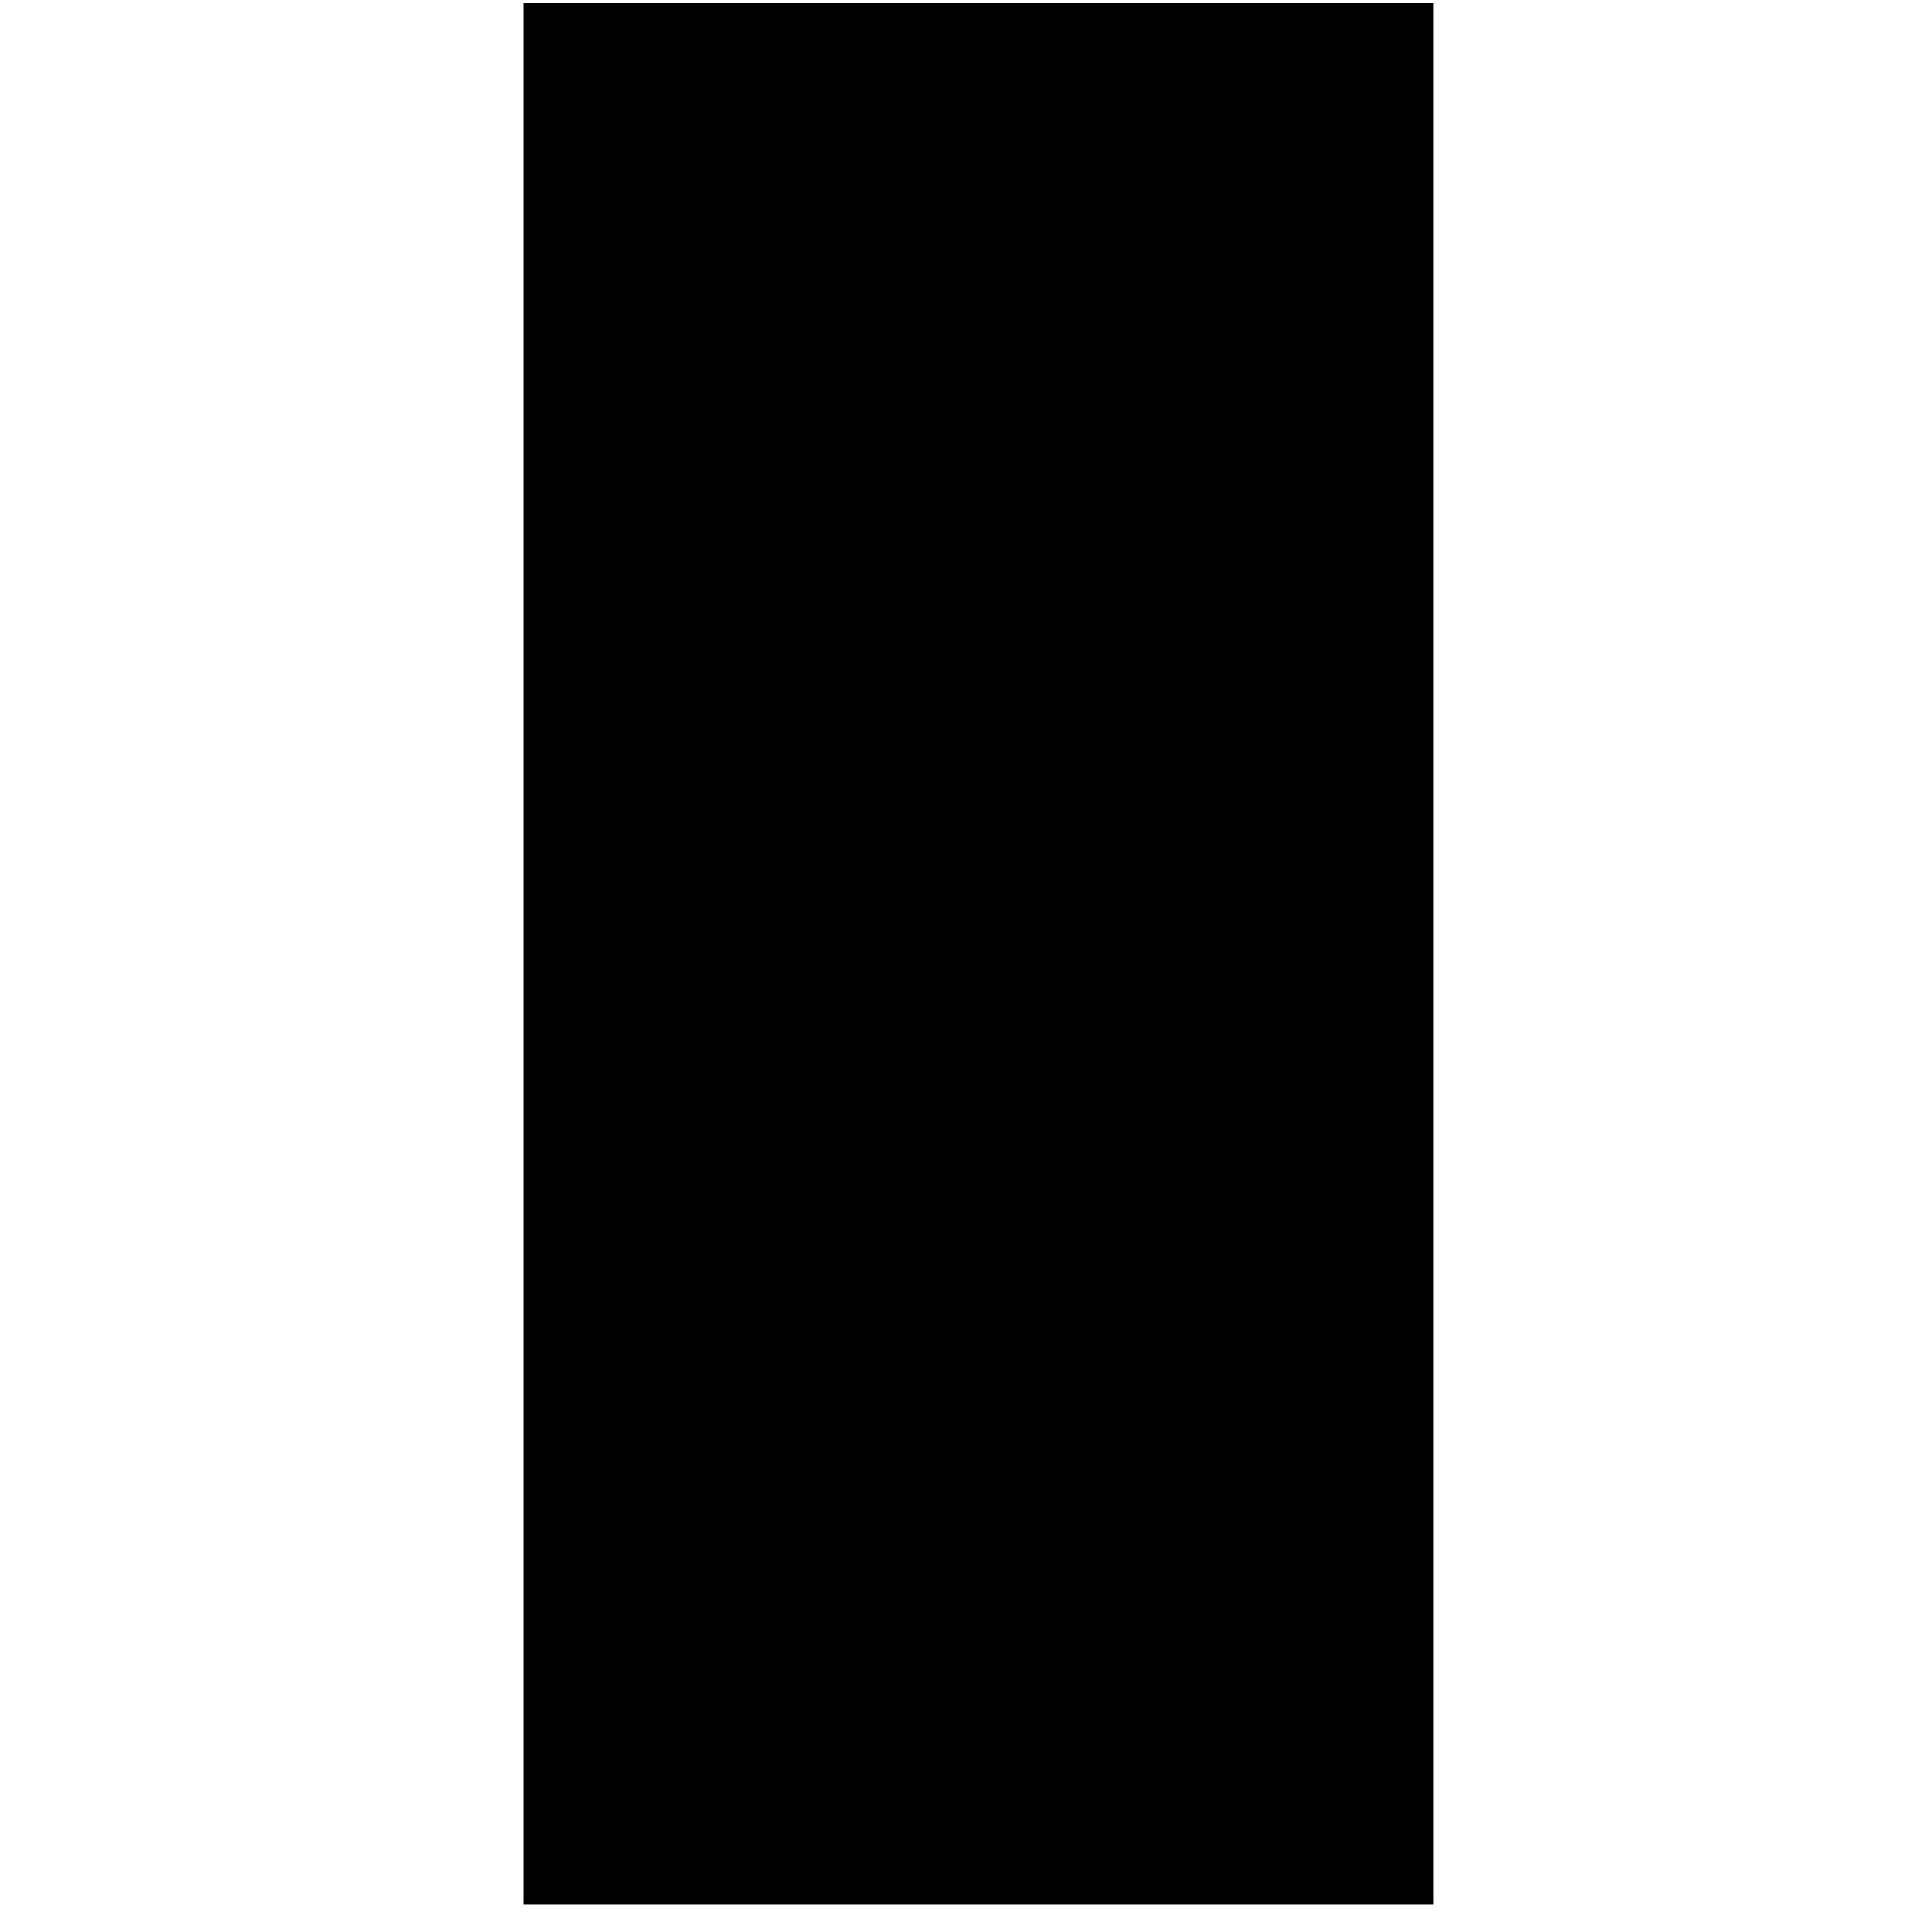 <svg width="68" height="68" viewBox="0 0 68 68" fill="none" xmlns="http://www.w3.org/2000/svg">
<g clip-path="url(#clip0_2292_4559)">
<path d="M50.45 0.109H18.427V67.031H50.45V0.109Z" fill="black"/>
</g>
<defs>
<clipPath id="clip0_2292_4559">
<rect x="0.897" y="0.021" width="67.09" height="67.09" rx="12" fill="white"/>
</clipPath>
</defs>
</svg>

